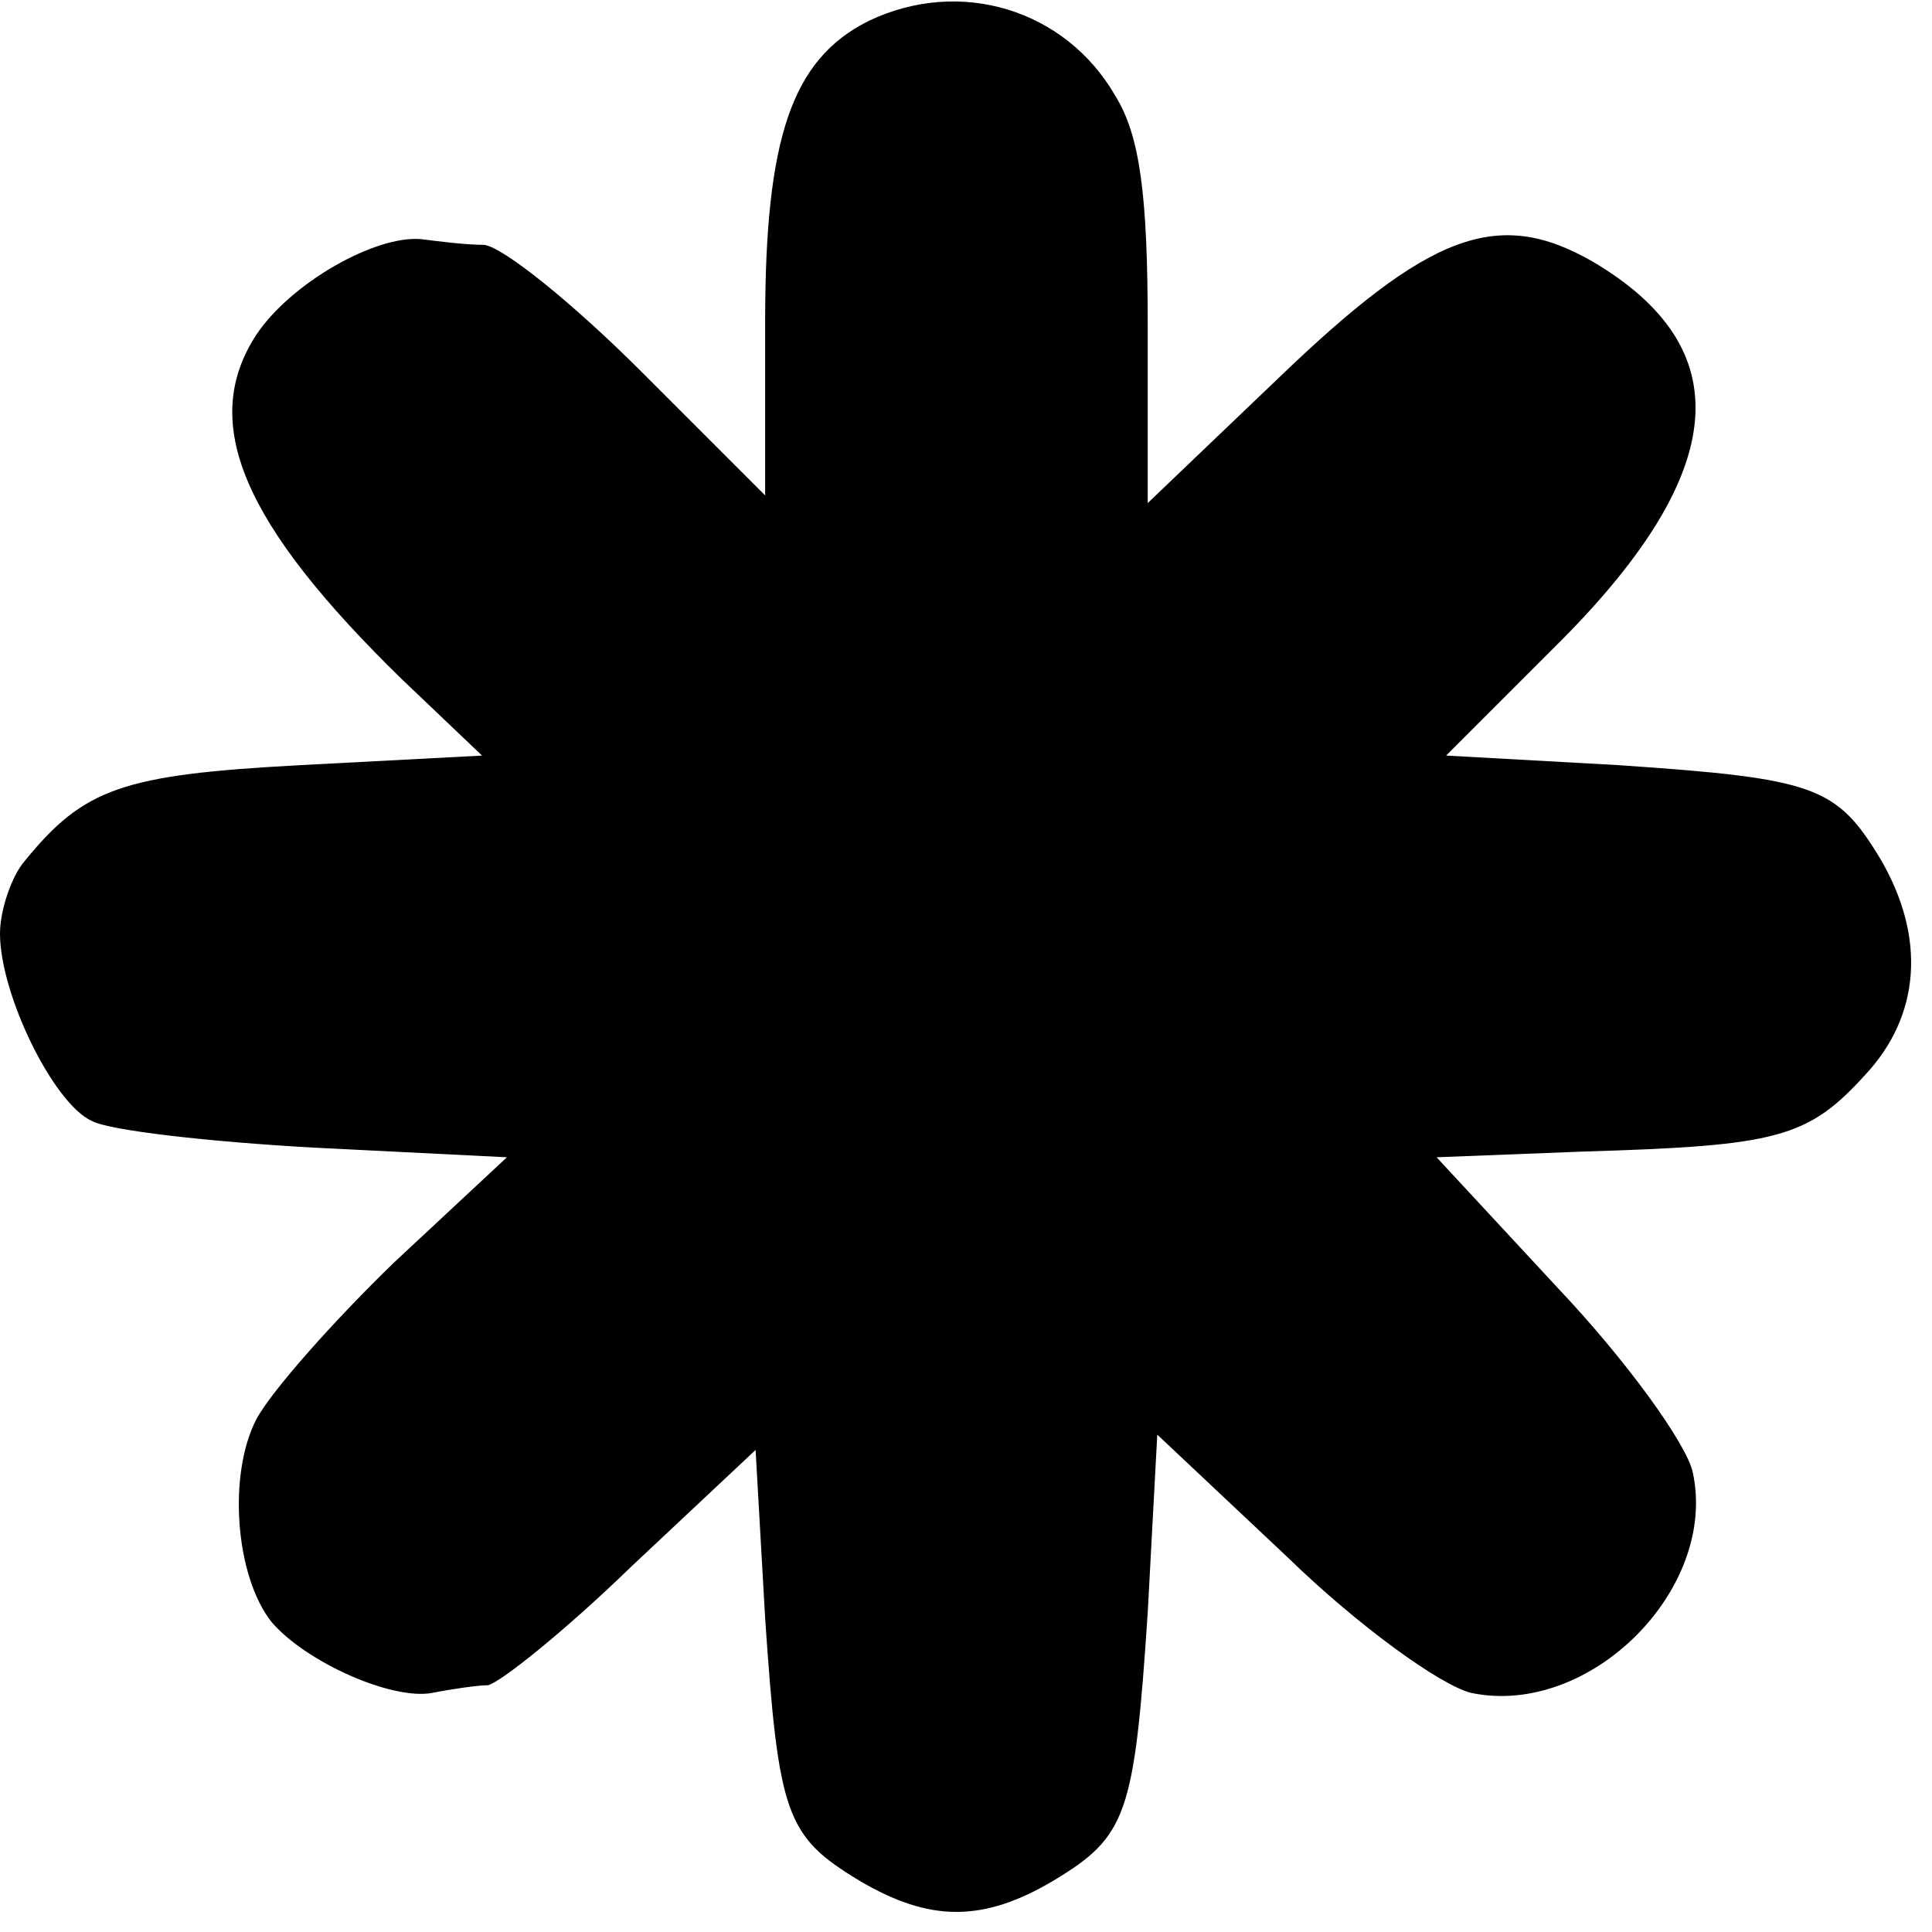 <?xml version="1.0" standalone="no"?>
<!DOCTYPE svg PUBLIC "-//W3C//DTD SVG 20010904//EN"
 "http://www.w3.org/TR/2001/REC-SVG-20010904/DTD/svg10.dtd">
<svg version="1.0" xmlns="http://www.w3.org/2000/svg"
 width="101pt" height="101pt" viewBox="0 0 101 101"
 preserveAspectRatio="xMidYMid meet">
<g transform="translate(0,101) scale(0.1,-0.1)"
fill="#000000" stroke="none">
<path d="M454 999 c-40 -20 -54 -61 -54 -157 l0 -91 -65 65 c-35 35 -72 65
-82 66 -10 0 -25 2 -33 3 -24 2 -68 -23 -86 -50 -30 -46 -7 -99 76 -180 l42
-40 -95 -5 c-93 -5 -113 -12 -144 -50 -7 -8 -13 -26 -13 -38 0 -32 28 -89 48
-98 9 -5 62 -11 117 -14 l100 -5 -59 -55 c-31 -30 -64 -67 -72 -82 -15 -29
-11 -82 8 -106 18 -21 63 -41 84 -37 10 2 24 4 29 4 6 1 40 28 75 62 l65 61 5
-88 c7 -103 11 -114 49 -137 37 -22 65 -22 102 0 38 23 42 34 49 140 l5 93 68
-64 c37 -36 80 -67 96 -71 62 -13 129 54 116 115 -3 15 -35 59 -70 96 l-64 69
77 3 c101 3 117 7 147 40 29 31 32 72 8 113 -23 38 -34 42 -137 49 l-90 5 61
61 c87 88 92 152 16 197 -50 29 -86 15 -165 -61 l-68 -65 0 92 c0 69 -4 100
-17 121 -26 45 -81 62 -129 39z"/>
</g>
</svg>
